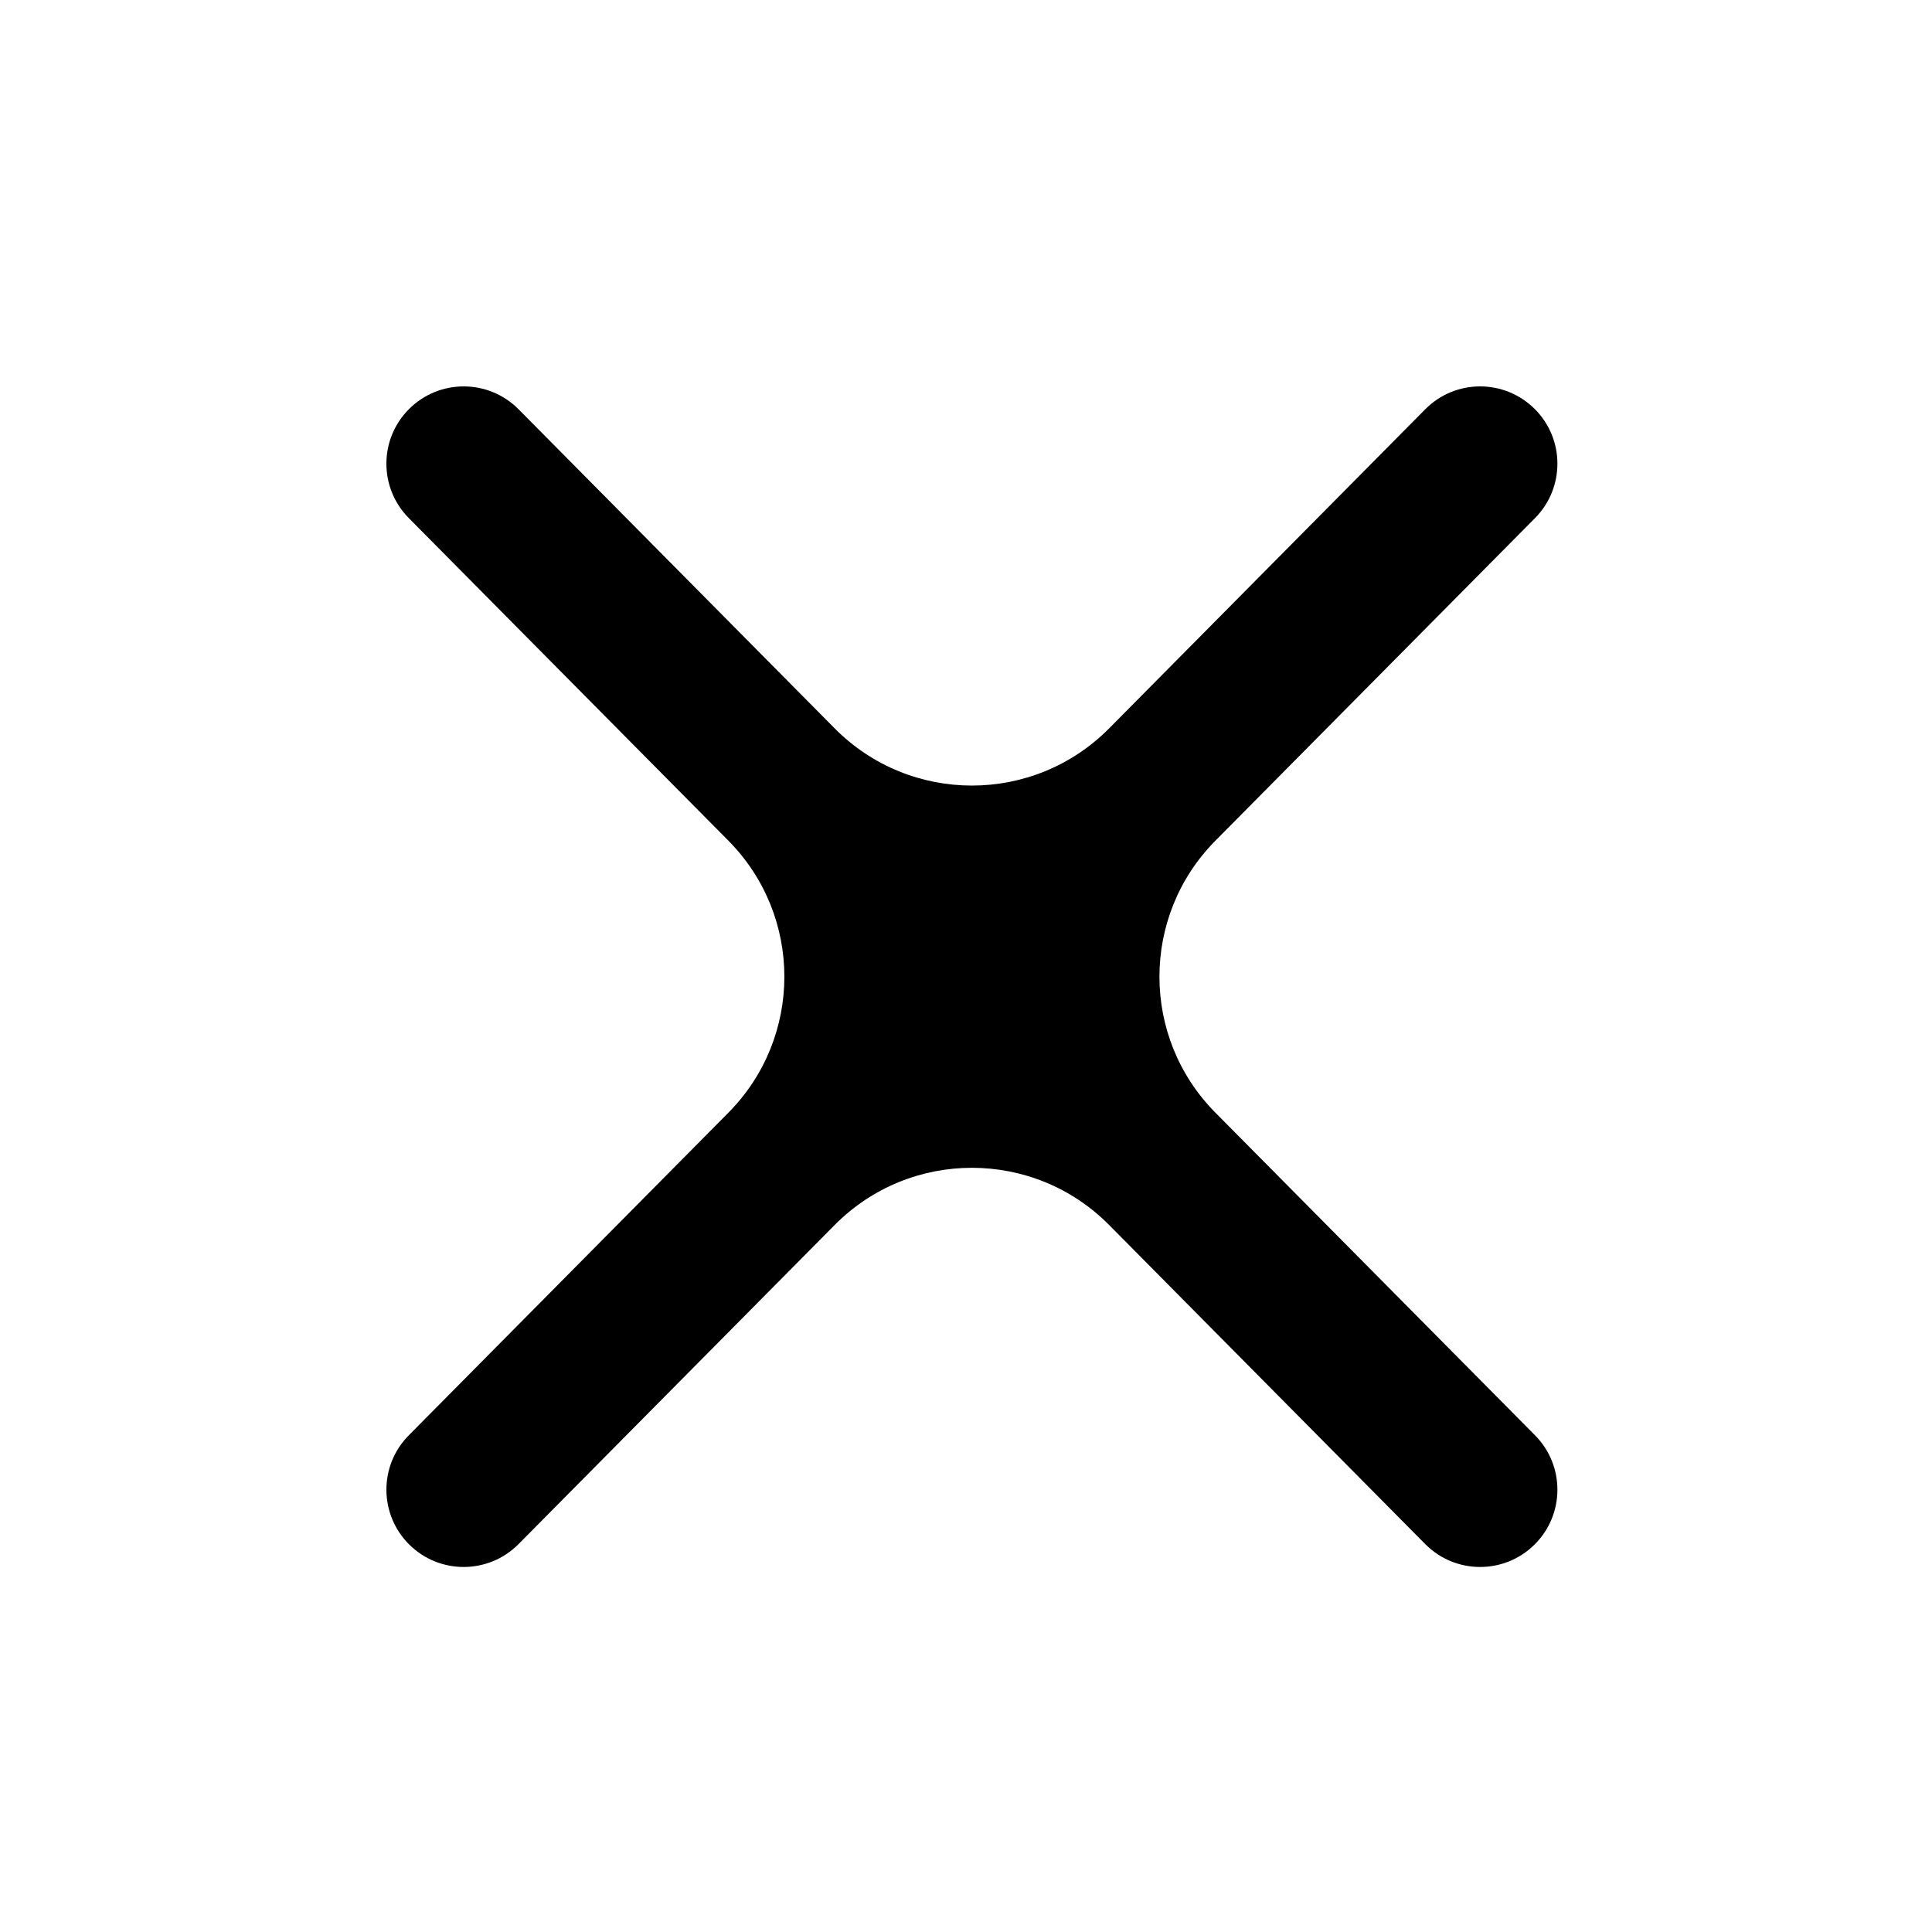 <svg width="100" height="100" viewBox="0 0 100 100" fill="none" xmlns="http://www.w3.org/2000/svg">
<path d="M79.427 21.159C80.996 22.713 81.008 25.246 79.453 26.816L62.908 43.515C59.047 47.413 59.047 53.694 62.908 57.591L79.453 74.291C81.008 75.861 80.996 78.394 79.426 79.948V79.948C77.857 81.503 75.325 81.491 73.77 79.922L57.41 63.407C53.497 59.458 47.114 59.458 43.201 63.407L26.841 79.921C25.287 81.491 22.754 81.503 21.185 79.948V79.948C19.616 78.393 19.604 75.861 21.158 74.292L37.703 57.591C41.564 53.693 41.564 47.413 37.703 43.515L21.158 26.815C19.604 25.246 19.615 22.714 21.184 21.159V21.159C22.754 19.604 25.287 19.616 26.842 21.185L43.201 37.699C47.114 41.648 53.497 41.648 57.41 37.699L73.769 21.185C75.324 19.615 77.857 19.604 79.427 21.159V21.159Z" fill="black"/>
</svg>

